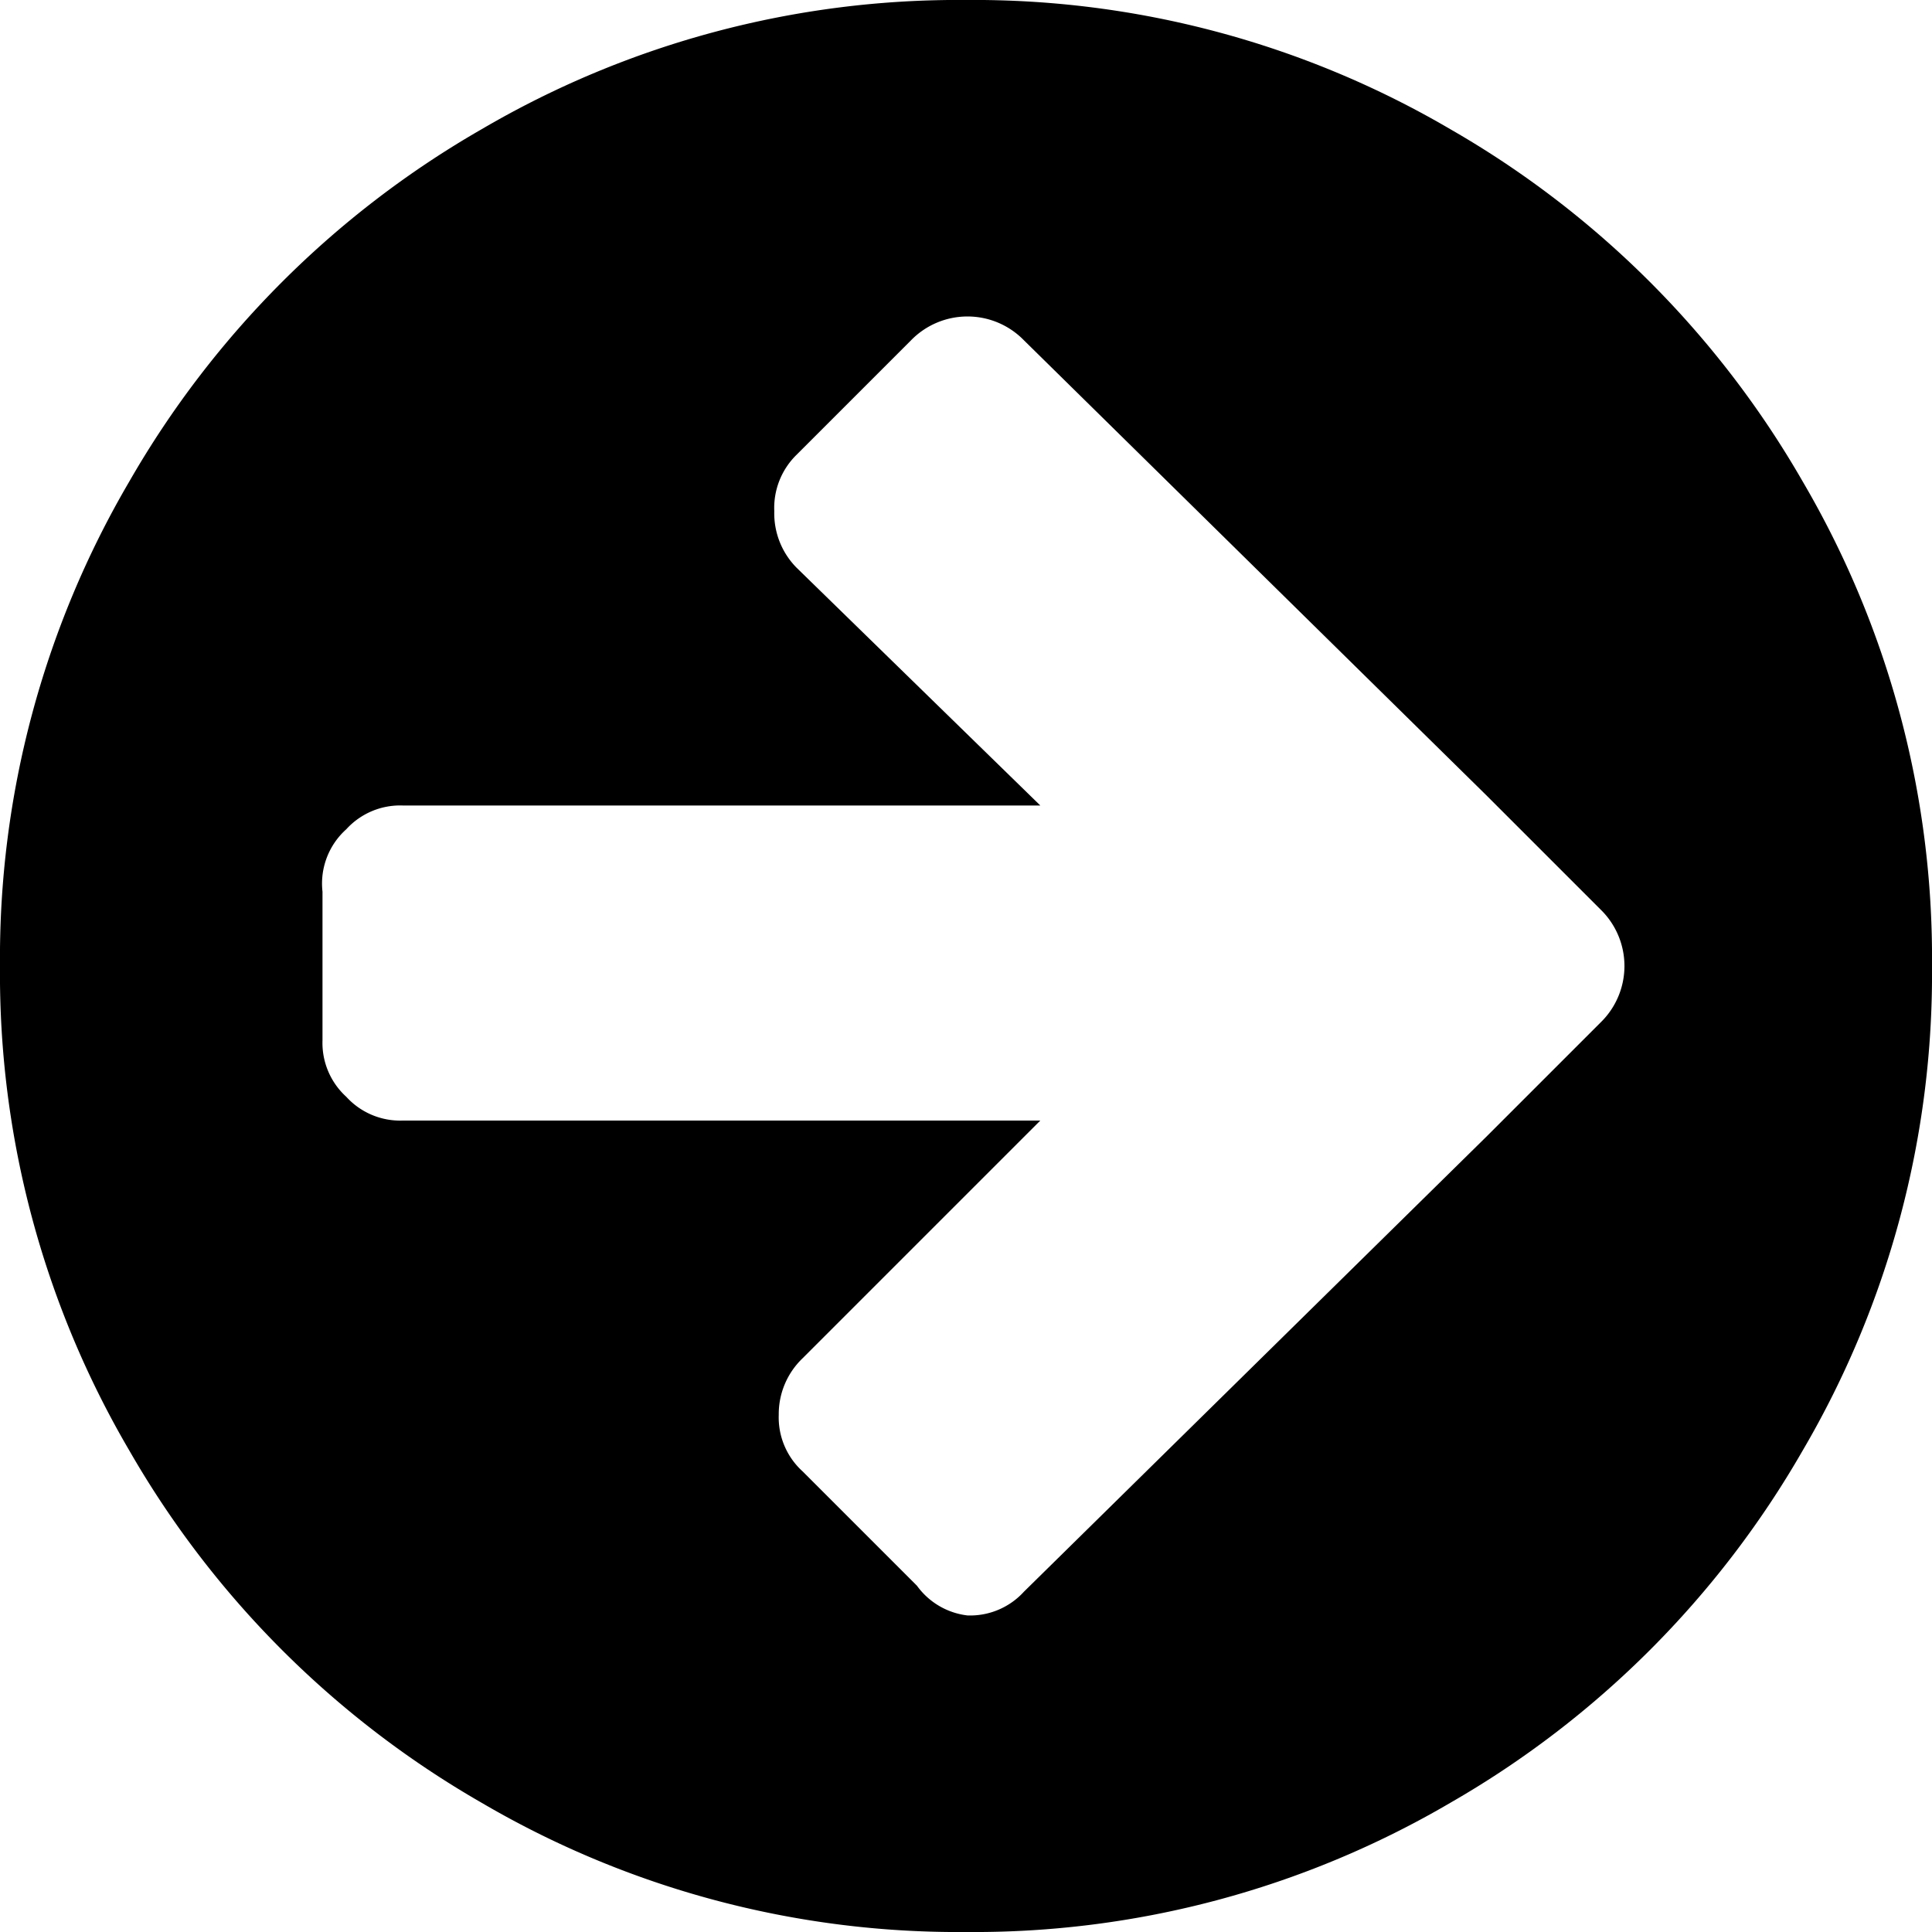 <svg xmlns="http://www.w3.org/2000/svg" viewBox="0 0 13 13"><title>arrow-circle-right</title><path d="M6.51,10.87a.49.49,0,0,0,.38-.16L10,7.65l.77-.77a.53.53,0,0,0,0-.76L10,5.35,6.89,2.29a.53.53,0,0,0-.76,0l-.77.77a.5.5,0,0,0-.15.38.52.52,0,0,0,.15.38L7,5.42H2.71a.49.49,0,0,0-.38.16A.49.49,0,0,0,2.17,6V7a.49.49,0,0,0,.16.38.49.49,0,0,0,.38.16H7l-1.6,1.6a.52.52,0,0,0-.16.38.49.49,0,0,0,.16.38l.77.77A.49.49,0,0,0,6.51,10.87ZM6.5,13a6.34,6.34,0,0,1-3.26-.87A6.42,6.42,0,0,1,.87,9.76,6.34,6.34,0,0,1,0,6.5,6.34,6.34,0,0,1,.87,3.24,6.42,6.42,0,0,1,3.24.87,6.34,6.34,0,0,1,6.5,0,6.34,6.34,0,0,1,9.76.87a6.42,6.42,0,0,1,2.37,2.37A6.34,6.34,0,0,1,13,6.5a6.34,6.34,0,0,1-.87,3.26,6.42,6.42,0,0,1-2.37,2.37A6.34,6.34,0,0,1,6.5,13Z"/></svg>